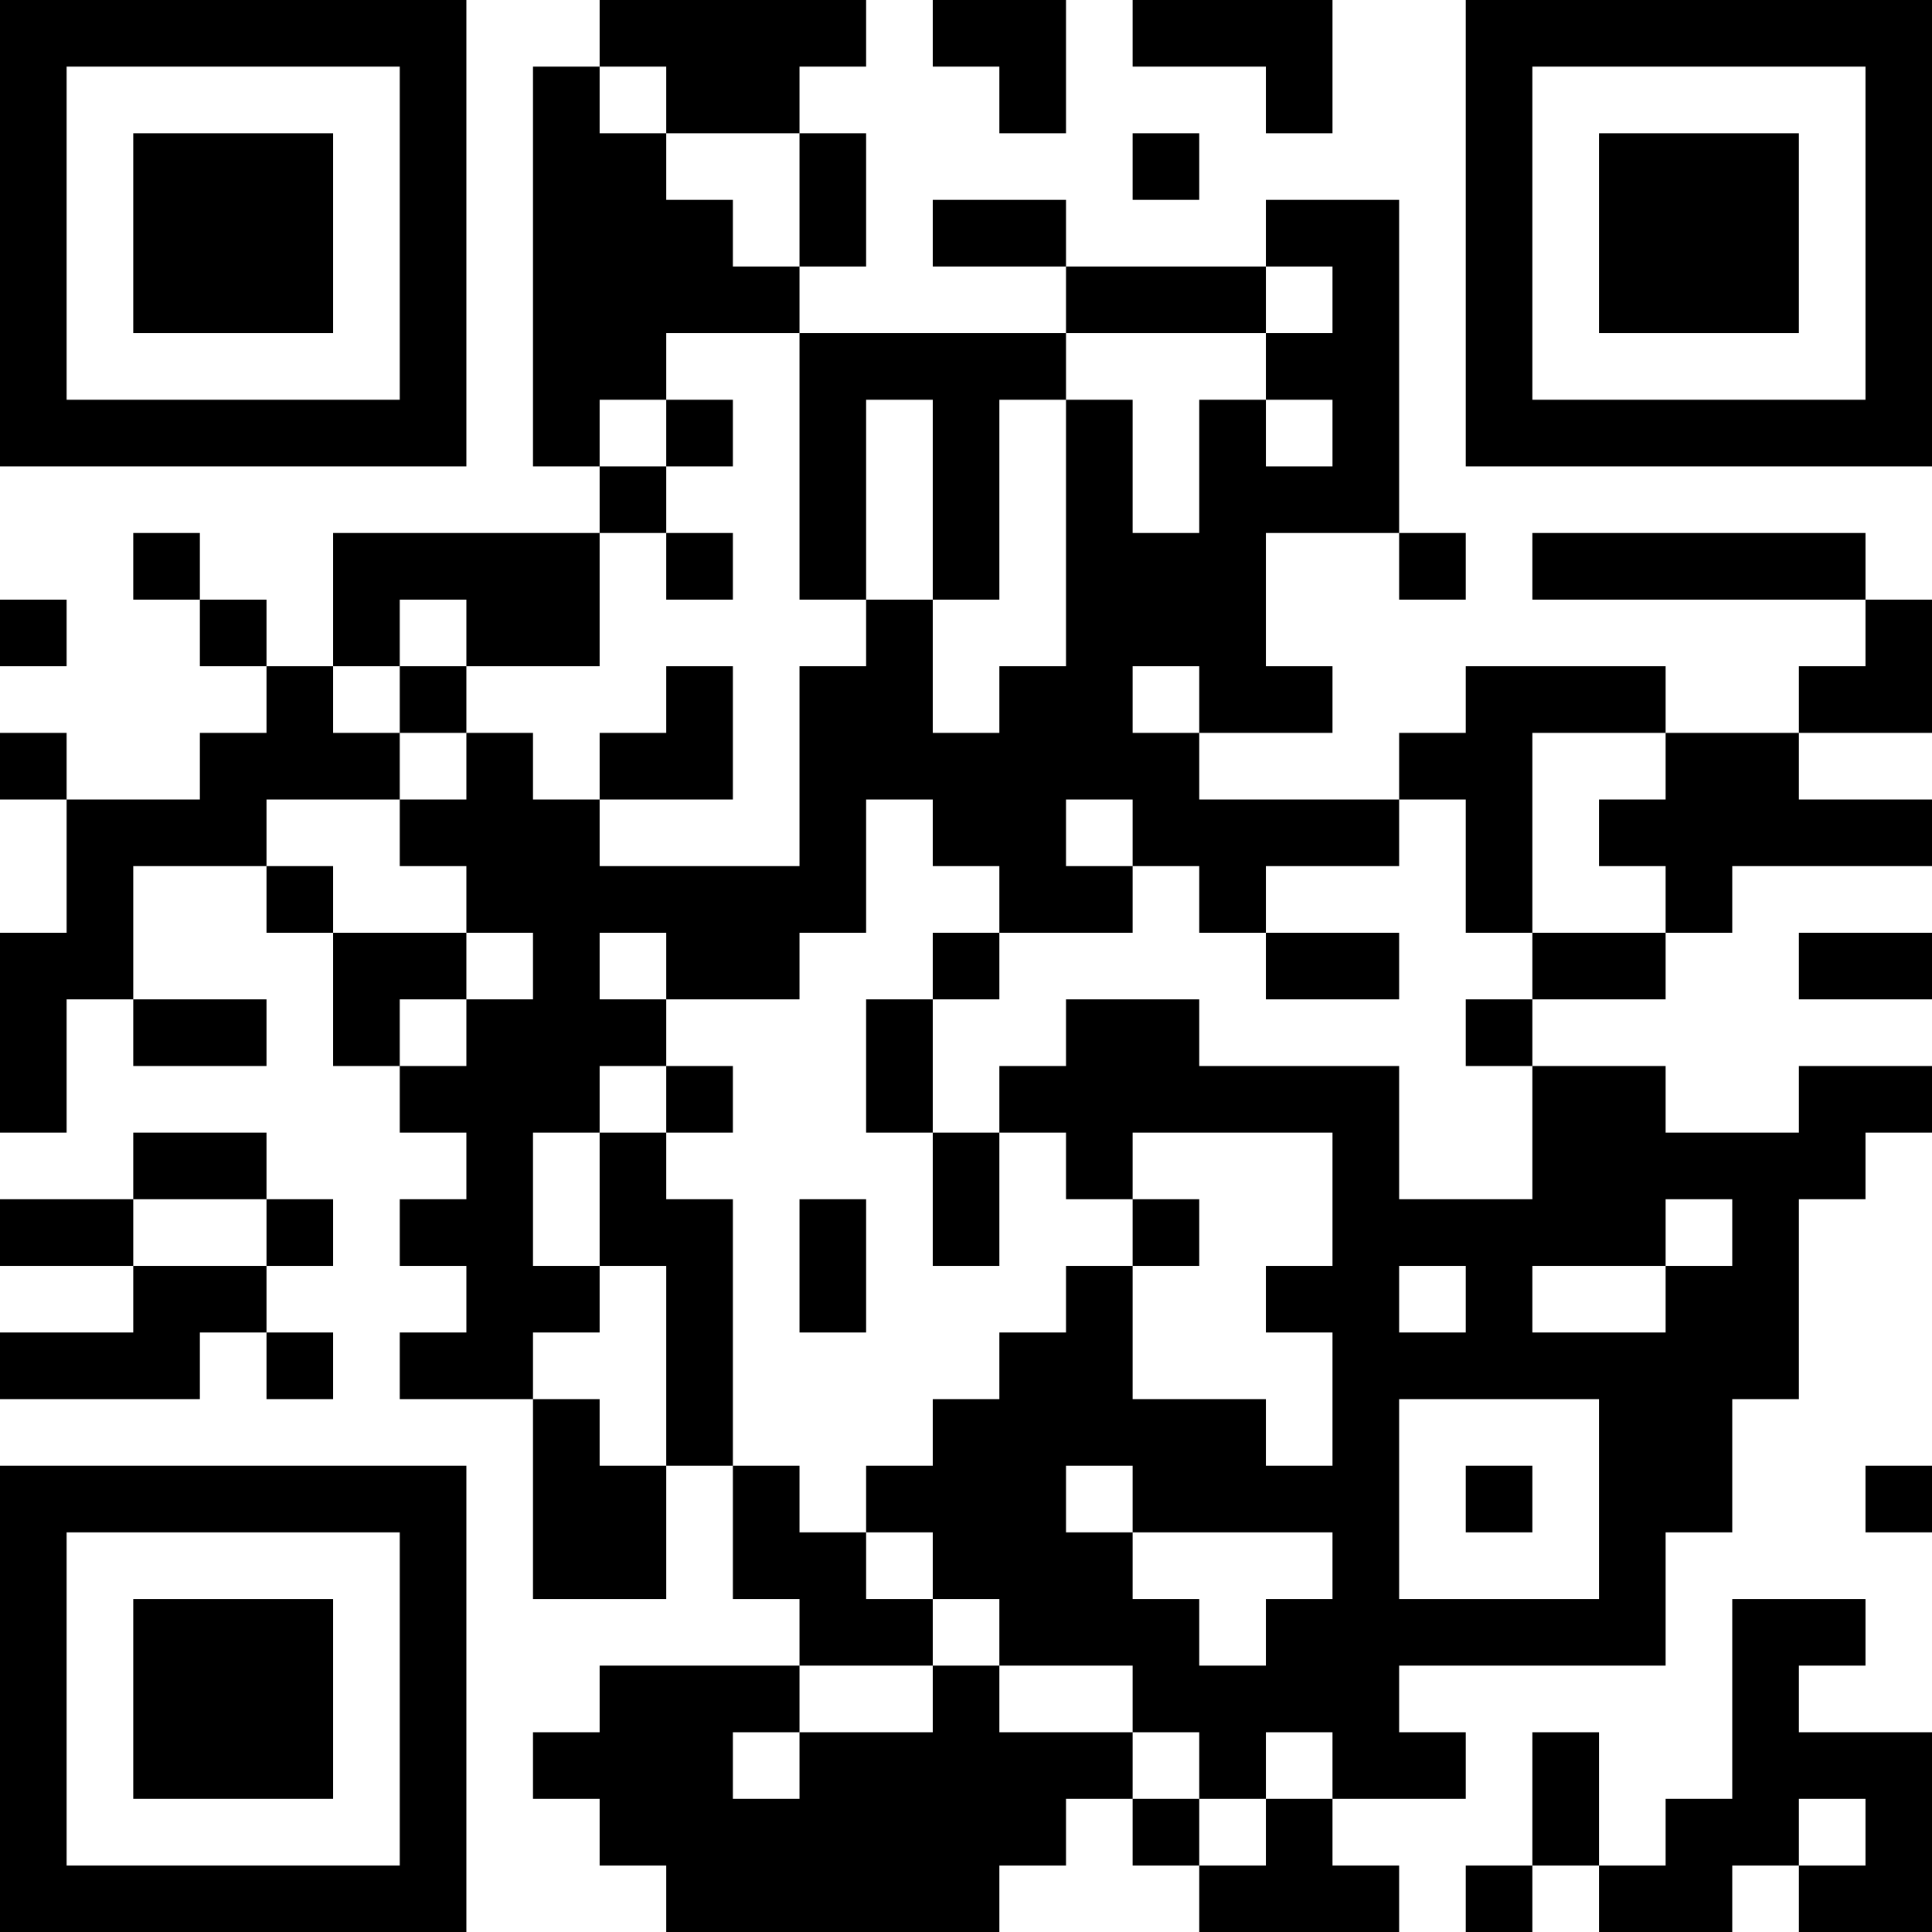 <?xml version="1.0" encoding="UTF-8"?>
<svg xmlns="http://www.w3.org/2000/svg" version="1.1" width="200" height="200" viewBox="0 0 200 200"><rect x="0" y="0" width="200" height="200" fill="#ffffff"/><g transform="scale(6.897)"><g transform="translate(0,0)"><path fill-rule="evenodd" d="M9 0L9 1L8 1L8 7L9 7L9 8L5 8L5 10L4 10L4 9L3 9L3 8L2 8L2 9L3 9L3 10L4 10L4 11L3 11L3 12L1 12L1 11L0 11L0 12L1 12L1 14L0 14L0 17L1 17L1 15L2 15L2 16L4 16L4 15L2 15L2 13L4 13L4 14L5 14L5 16L6 16L6 17L7 17L7 18L6 18L6 19L7 19L7 20L6 20L6 21L8 21L8 24L10 24L10 22L11 22L11 24L12 24L12 25L9 25L9 26L8 26L8 27L9 27L9 28L10 28L10 29L15 29L15 28L16 28L16 27L17 27L17 28L18 28L18 29L21 29L21 28L20 28L20 27L22 27L22 26L21 26L21 25L25 25L25 23L26 23L26 21L27 21L27 18L28 18L28 17L29 17L29 16L27 16L27 17L25 17L25 16L23 16L23 15L25 15L25 14L26 14L26 13L29 13L29 12L27 12L27 11L29 11L29 9L28 9L28 8L23 8L23 9L28 9L28 10L27 10L27 11L25 11L25 10L22 10L22 11L21 11L21 12L18 12L18 11L20 11L20 10L19 10L19 8L21 8L21 9L22 9L22 8L21 8L21 3L19 3L19 4L16 4L16 3L14 3L14 4L16 4L16 5L12 5L12 4L13 4L13 2L12 2L12 1L13 1L13 0ZM14 0L14 1L15 1L15 2L16 2L16 0ZM17 0L17 1L19 1L19 2L20 2L20 0ZM9 1L9 2L10 2L10 3L11 3L11 4L12 4L12 2L10 2L10 1ZM17 2L17 3L18 3L18 2ZM19 4L19 5L16 5L16 6L15 6L15 9L14 9L14 6L13 6L13 9L12 9L12 5L10 5L10 6L9 6L9 7L10 7L10 8L9 8L9 10L7 10L7 9L6 9L6 10L5 10L5 11L6 11L6 12L4 12L4 13L5 13L5 14L7 14L7 15L6 15L6 16L7 16L7 15L8 15L8 14L7 14L7 13L6 13L6 12L7 12L7 11L8 11L8 12L9 12L9 13L12 13L12 10L13 10L13 9L14 9L14 11L15 11L15 10L16 10L16 6L17 6L17 8L18 8L18 6L19 6L19 7L20 7L20 6L19 6L19 5L20 5L20 4ZM10 6L10 7L11 7L11 6ZM10 8L10 9L11 9L11 8ZM0 9L0 10L1 10L1 9ZM6 10L6 11L7 11L7 10ZM10 10L10 11L9 11L9 12L11 12L11 10ZM17 10L17 11L18 11L18 10ZM23 11L23 14L22 14L22 12L21 12L21 13L19 13L19 14L18 14L18 13L17 13L17 12L16 12L16 13L17 13L17 14L15 14L15 13L14 13L14 12L13 12L13 14L12 14L12 15L10 15L10 14L9 14L9 15L10 15L10 16L9 16L9 17L8 17L8 19L9 19L9 20L8 20L8 21L9 21L9 22L10 22L10 19L9 19L9 17L10 17L10 18L11 18L11 22L12 22L12 23L13 23L13 24L14 24L14 25L12 25L12 26L11 26L11 27L12 27L12 26L14 26L14 25L15 25L15 26L17 26L17 27L18 27L18 28L19 28L19 27L20 27L20 26L19 26L19 27L18 27L18 26L17 26L17 25L15 25L15 24L14 24L14 23L13 23L13 22L14 22L14 21L15 21L15 20L16 20L16 19L17 19L17 21L19 21L19 22L20 22L20 20L19 20L19 19L20 19L20 17L17 17L17 18L16 18L16 17L15 17L15 16L16 16L16 15L18 15L18 16L21 16L21 18L23 18L23 16L22 16L22 15L23 15L23 14L25 14L25 13L24 13L24 12L25 12L25 11ZM14 14L14 15L13 15L13 17L14 17L14 19L15 19L15 17L14 17L14 15L15 15L15 14ZM19 14L19 15L21 15L21 14ZM27 14L27 15L29 15L29 14ZM10 16L10 17L11 17L11 16ZM2 17L2 18L0 18L0 19L2 19L2 20L0 20L0 21L3 21L3 20L4 20L4 21L5 21L5 20L4 20L4 19L5 19L5 18L4 18L4 17ZM2 18L2 19L4 19L4 18ZM12 18L12 20L13 20L13 18ZM17 18L17 19L18 19L18 18ZM25 18L25 19L23 19L23 20L25 20L25 19L26 19L26 18ZM21 19L21 20L22 20L22 19ZM21 21L21 24L24 24L24 21ZM16 22L16 23L17 23L17 24L18 24L18 25L19 25L19 24L20 24L20 23L17 23L17 22ZM22 22L22 23L23 23L23 22ZM28 22L28 23L29 23L29 22ZM26 24L26 27L25 27L25 28L24 28L24 26L23 26L23 28L22 28L22 29L23 29L23 28L24 28L24 29L26 29L26 28L27 28L27 29L29 29L29 26L27 26L27 25L28 25L28 24ZM27 27L27 28L28 28L28 27ZM0 0L0 7L7 7L7 0ZM1 1L1 6L6 6L6 1ZM2 2L2 5L5 5L5 2ZM22 0L22 7L29 7L29 0ZM23 1L23 6L28 6L28 1ZM24 2L24 5L27 5L27 2ZM0 22L0 29L7 29L7 22ZM1 23L1 28L6 28L6 23ZM2 24L2 27L5 27L5 24Z" fill="#000000"/></g></g></svg>

